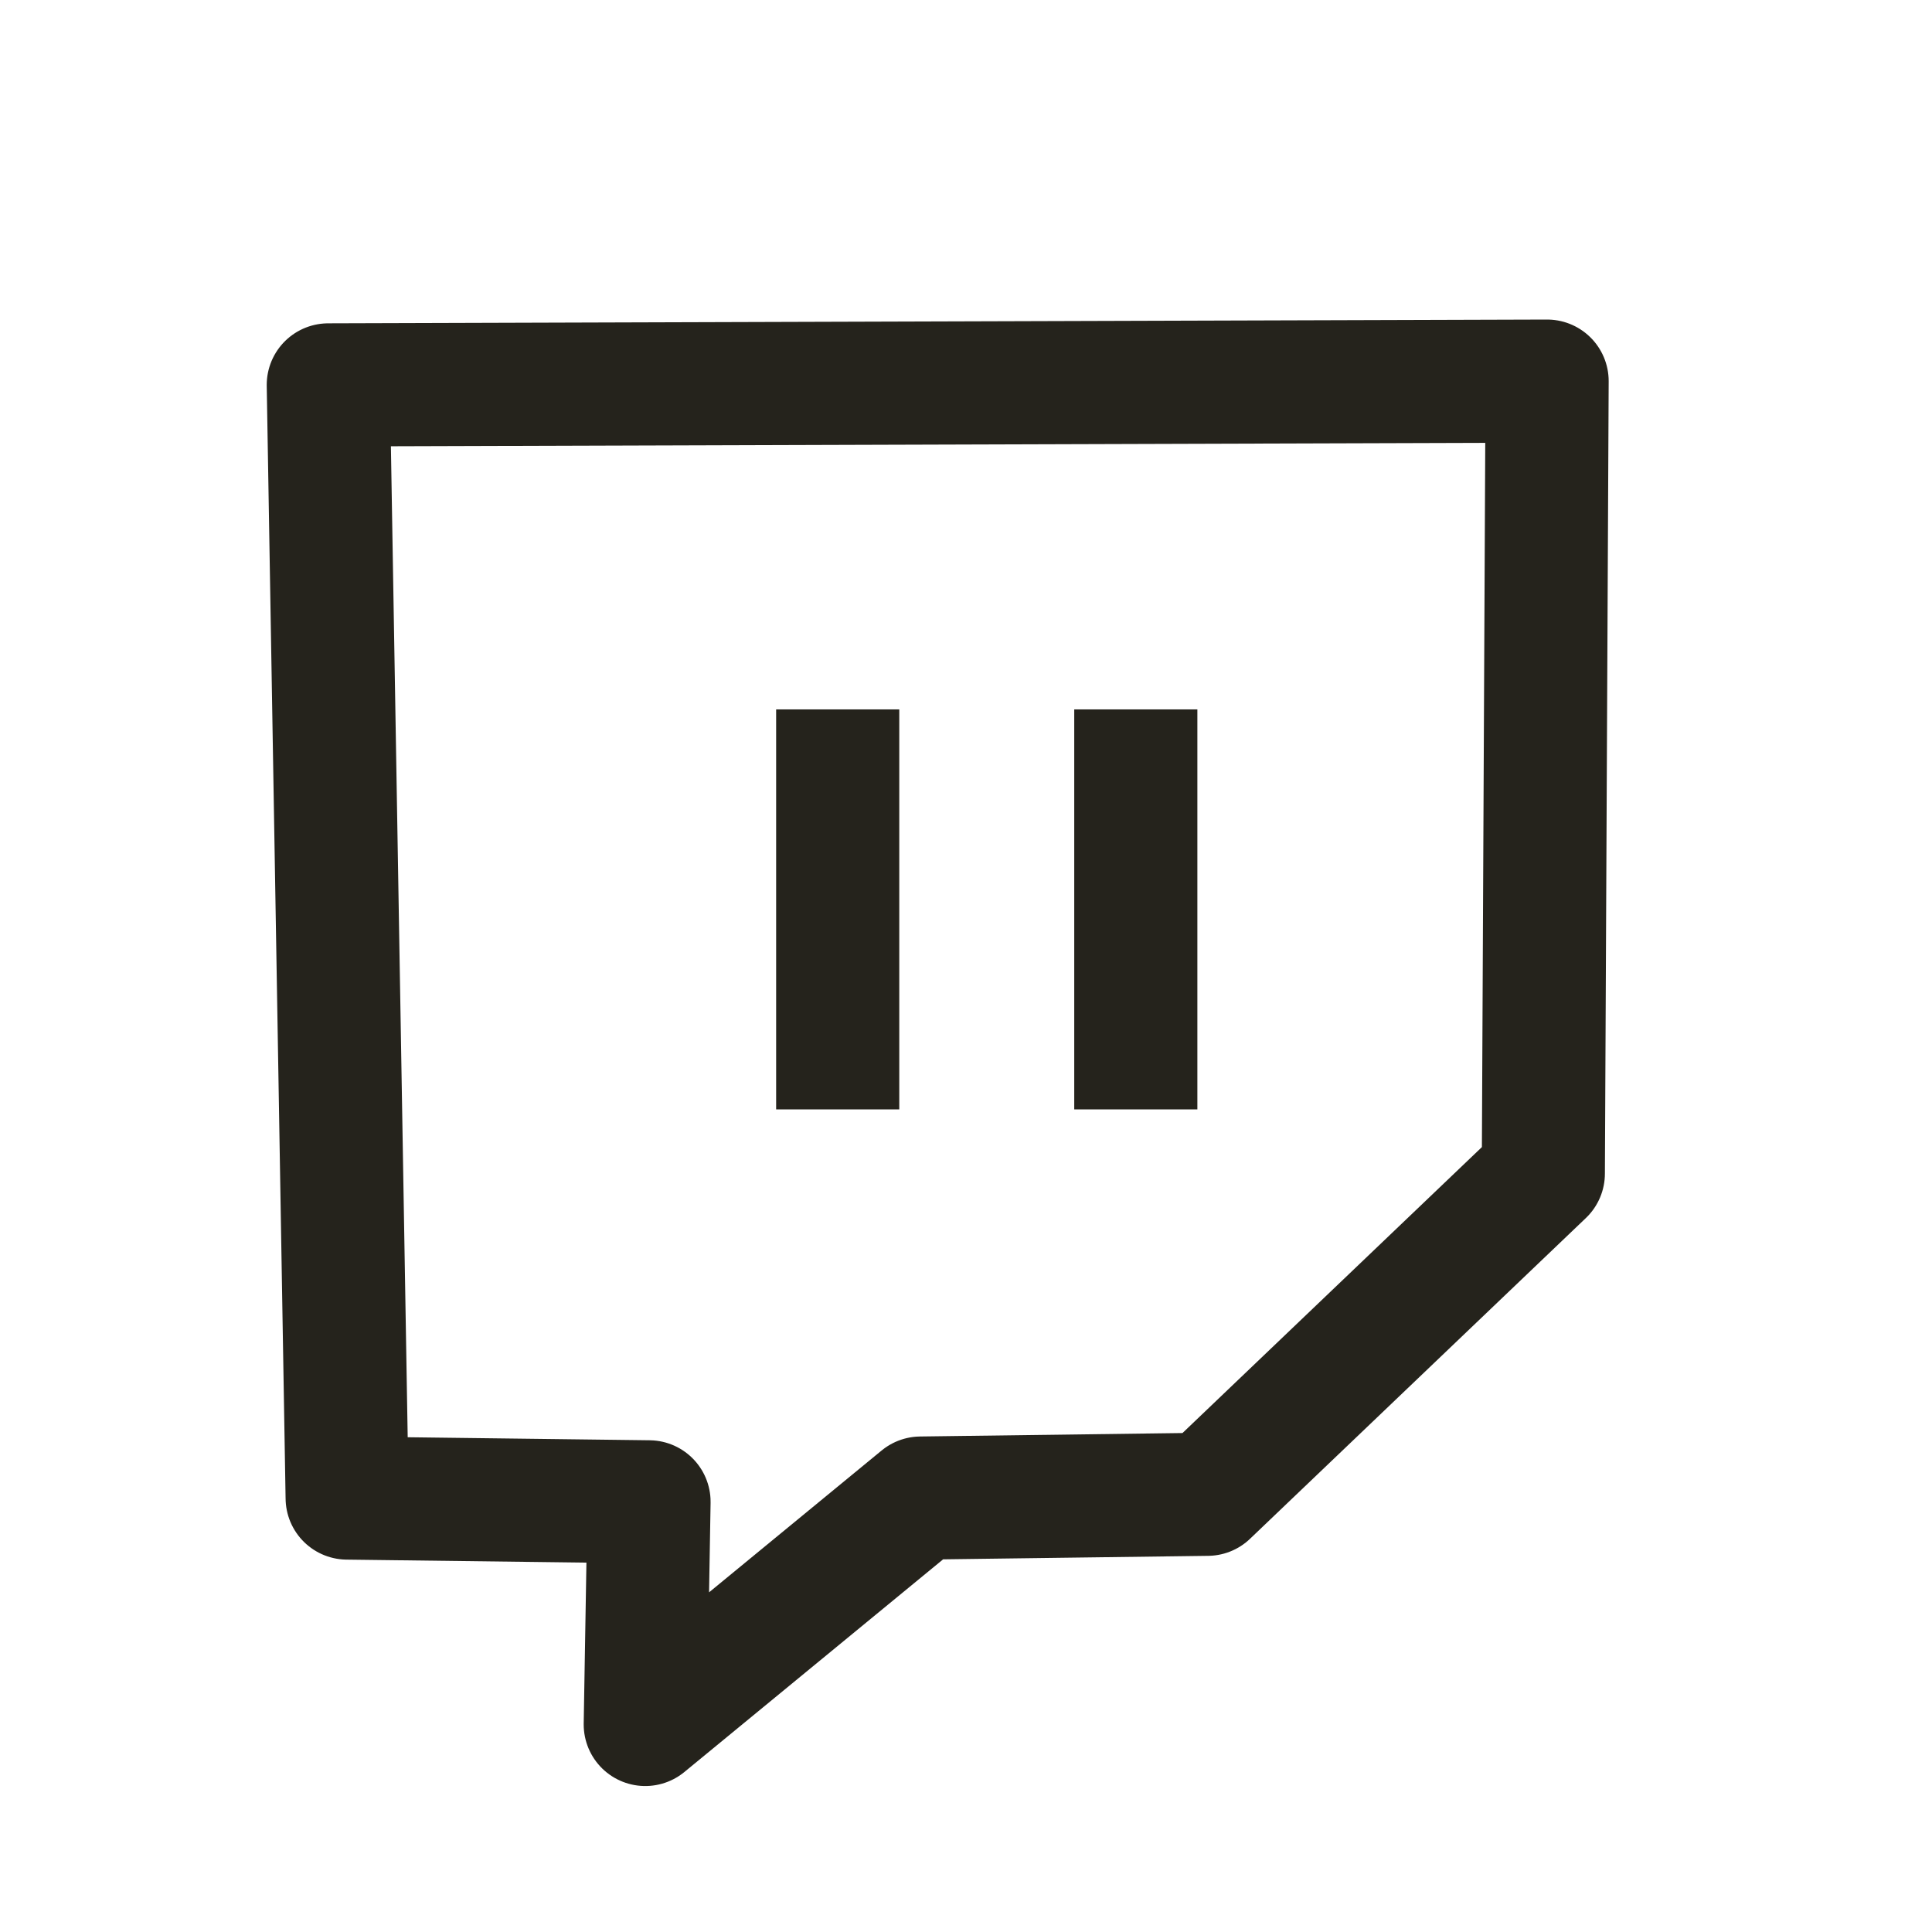 <svg id="Twitch" xmlns="http://www.w3.org/2000/svg" width="512" height="512" viewBox="0 0 512 512">
  <defs>
    <style>
      .cls-1, .cls-2 {
        fill: none;
        stroke: #25231c;
        stroke-width: 32.63px;
        fill-rule: evenodd;
      }

      .cls-1 {
        stroke-linecap: round;
        stroke-linejoin: round;
      }
    </style>
  </defs>
  <path id="Forma_5" data-name="Forma 5" class="cls-1" d="M87,102l5,295,80,1-1,59,73-60,76-1,89-85,1-210Z"/>
  <path id="Forma_6" data-name="Forma 6" class="cls-2" d="M222,188V294"/>
  <path id="Forma_6_copiar" data-name="Forma 6 copiar" class="cls-2" d="M301,188V294"/>
</svg>
